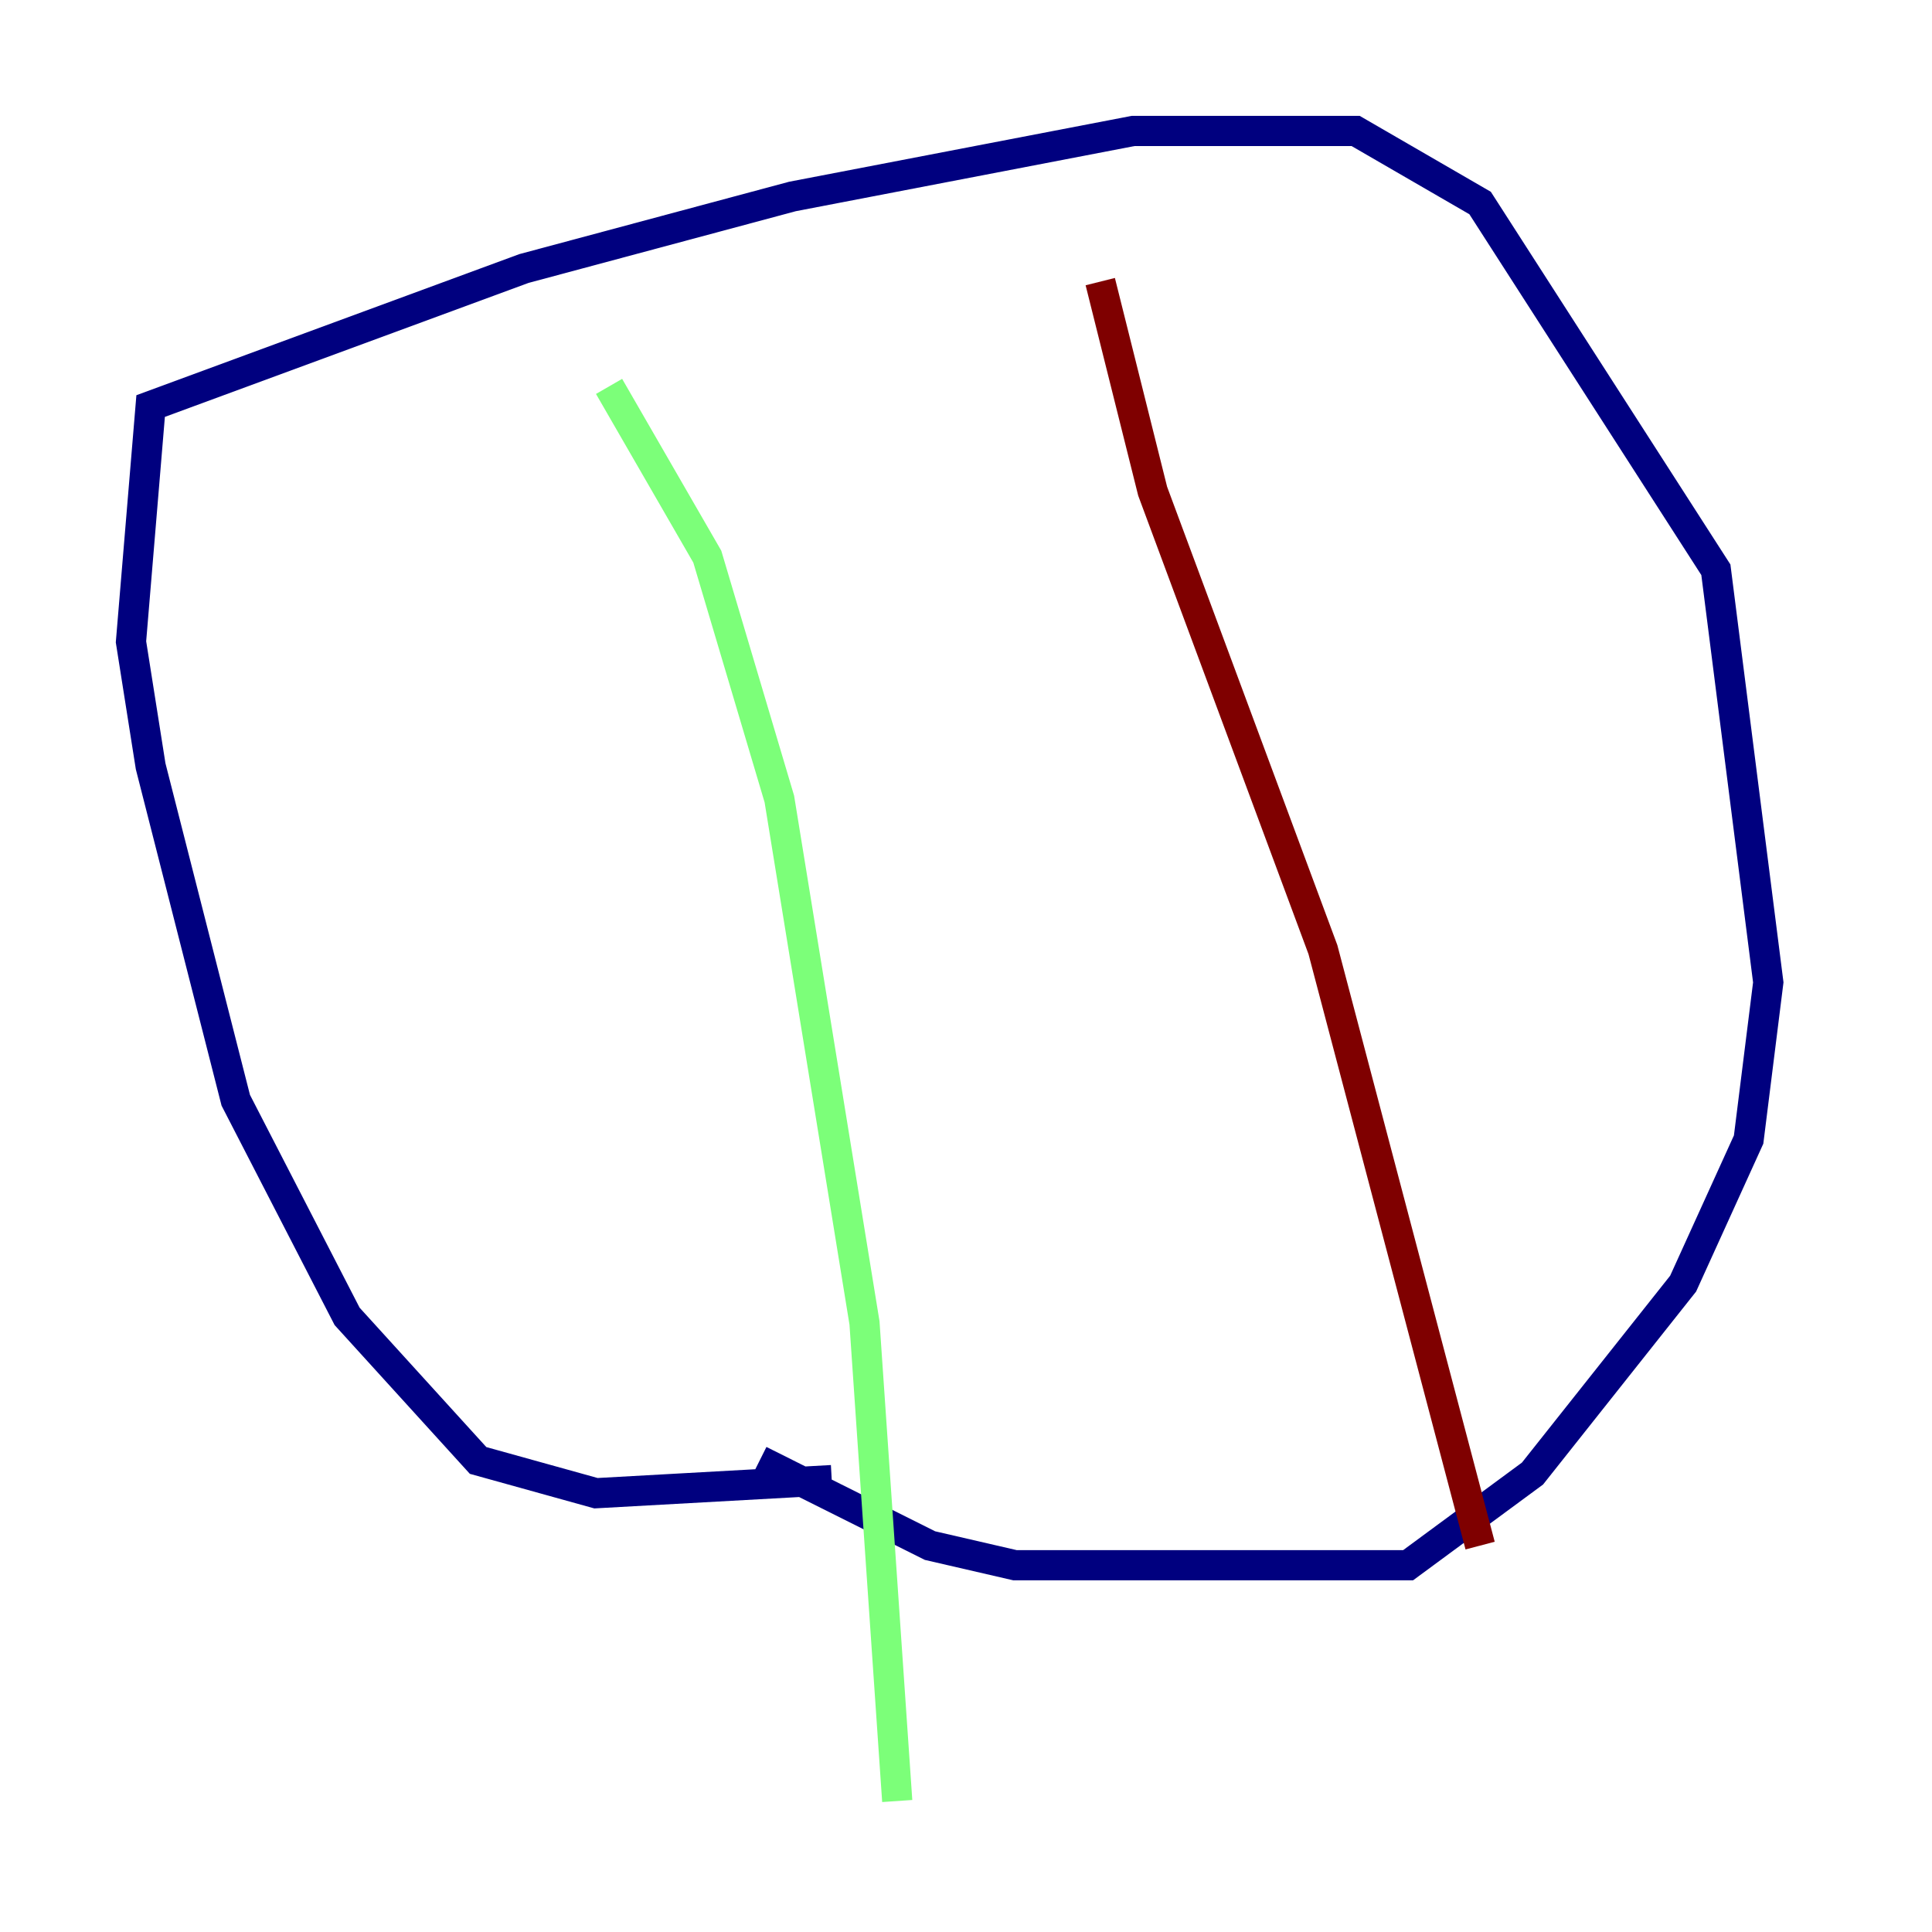 <?xml version="1.0" encoding="utf-8" ?>
<svg baseProfile="tiny" height="128" version="1.2" viewBox="0,0,128,128" width="128" xmlns="http://www.w3.org/2000/svg" xmlns:ev="http://www.w3.org/2001/xml-events" xmlns:xlink="http://www.w3.org/1999/xlink"><defs /><polyline fill="none" points="55.105,98.061 39.485,98.929 31.675,96.759 22.997,87.214 15.62,72.895 9.98,50.766 8.678,42.522 9.98,26.902 34.712,17.79 52.502,13.017 75.064,8.678 89.817,8.678 98.061,13.451 113.681,37.749 117.153,65.085 115.851,75.498 111.512,85.044 101.532,97.627 93.288,103.702 67.254,103.702 61.614,102.4 50.332,96.759" stroke="#00007f" stroke-width="2" /><polyline fill="none" points="40.352,25.6 46.861,36.881 51.634,52.936 57.275,87.647 59.444,119.322" stroke="#7cff79" stroke-width="2" /><polyline fill="none" points="72.895,18.658 76.366,32.542 87.647,62.915 98.061,102.4" stroke="#7f0000" stroke-width="2" /></svg>